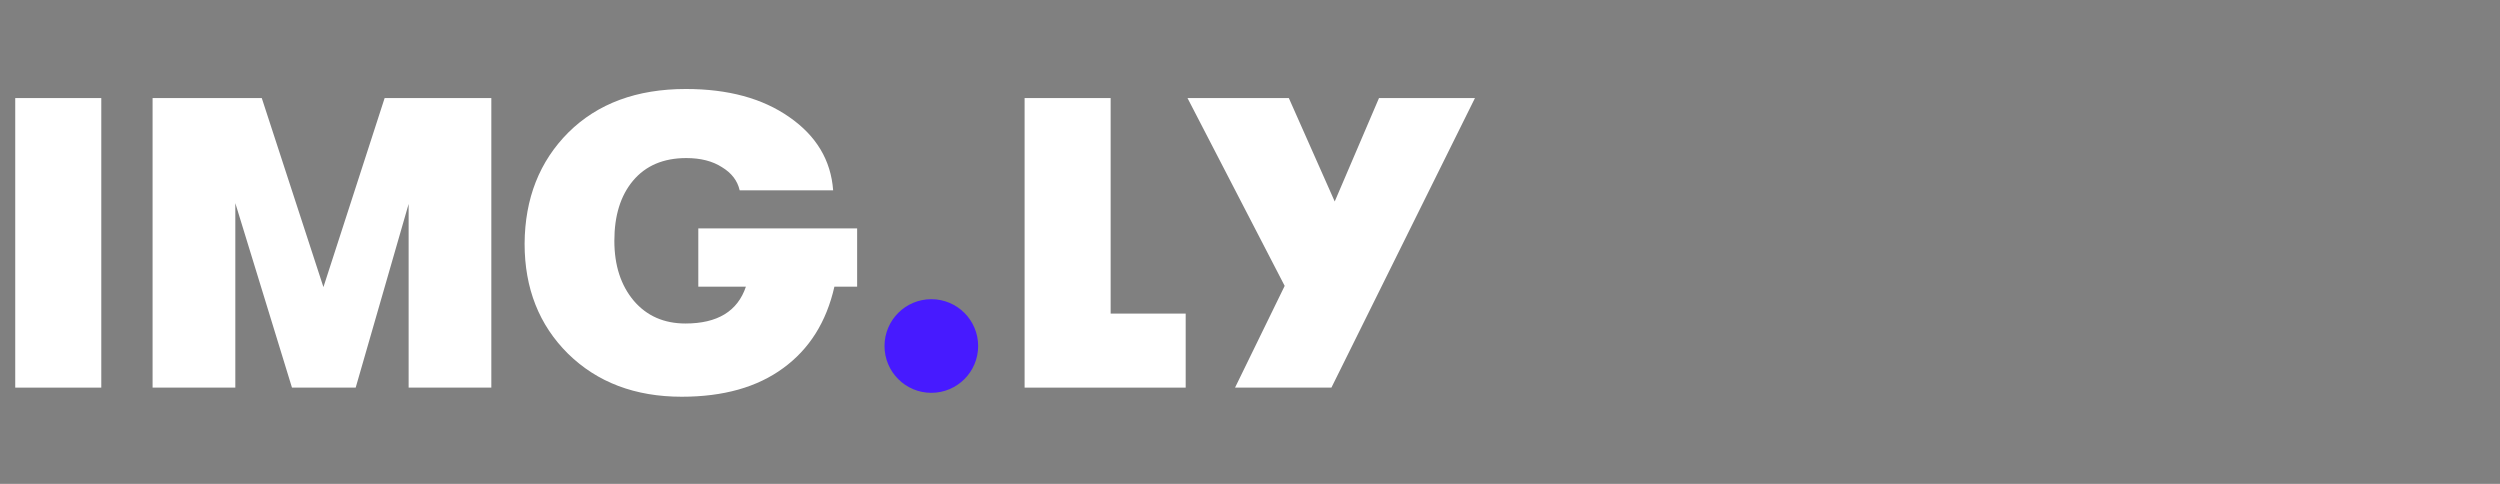 <svg width="62" height="12" viewBox="0 0 62 12" fill="none" xmlns="http://www.w3.org/2000/svg">
<rect x="0" y="0" width="62" height="12" fill="#808080" stroke="none"/>
<g clip-path="url(#clip0_1454_174762)">
<path d="M0.378 9.613V2.432H2.512V9.613H0.378Z" fill="white"/>
<path d="M3.784 9.613V2.432H6.492L8.021 7.12L9.539 2.432H12.185V9.613H10.134V5.058L8.821 9.613H7.241L5.836 5.038V9.613H3.784Z" fill="white"/>
<path d="M21.257 5.664V7.11H20.693C20.495 7.985 20.071 8.659 19.421 9.131C18.778 9.603 17.94 9.839 16.908 9.839C15.752 9.839 14.812 9.483 14.087 8.772C13.369 8.06 13.01 7.151 13.01 6.043C13.017 4.922 13.379 4.002 14.097 3.284C14.822 2.566 15.793 2.207 17.01 2.207C18.057 2.207 18.911 2.439 19.575 2.904C20.245 3.369 20.607 3.974 20.662 4.72H18.344C18.289 4.48 18.142 4.289 17.903 4.145C17.67 3.995 17.376 3.92 17.02 3.92C16.453 3.92 16.012 4.108 15.697 4.484C15.389 4.853 15.236 5.349 15.236 5.971C15.236 6.58 15.396 7.076 15.718 7.459C16.039 7.835 16.467 8.023 17 8.023C17.793 8.023 18.293 7.719 18.498 7.11H17.318V5.664H21.257Z" fill="white"/>
<circle cx="23.097" cy="8.581" r="1.161" fill="#471AFF"/>
<path d="M25.41 9.613V2.432H27.544V7.777H29.405V9.613H25.41Z" fill="white"/>
<path d="M34.199 2.432H36.579L33.019 9.613H30.629L31.86 7.09L29.45 2.432H31.963L33.101 4.997L34.199 2.432Z" fill="white"/>
</g>
<defs>
<clipPath id="clip0_1454_174762">
<rect width="36.645" height="8" fill="white" transform="translate(0 2)"/>
</clipPath>
</defs>
</svg>
